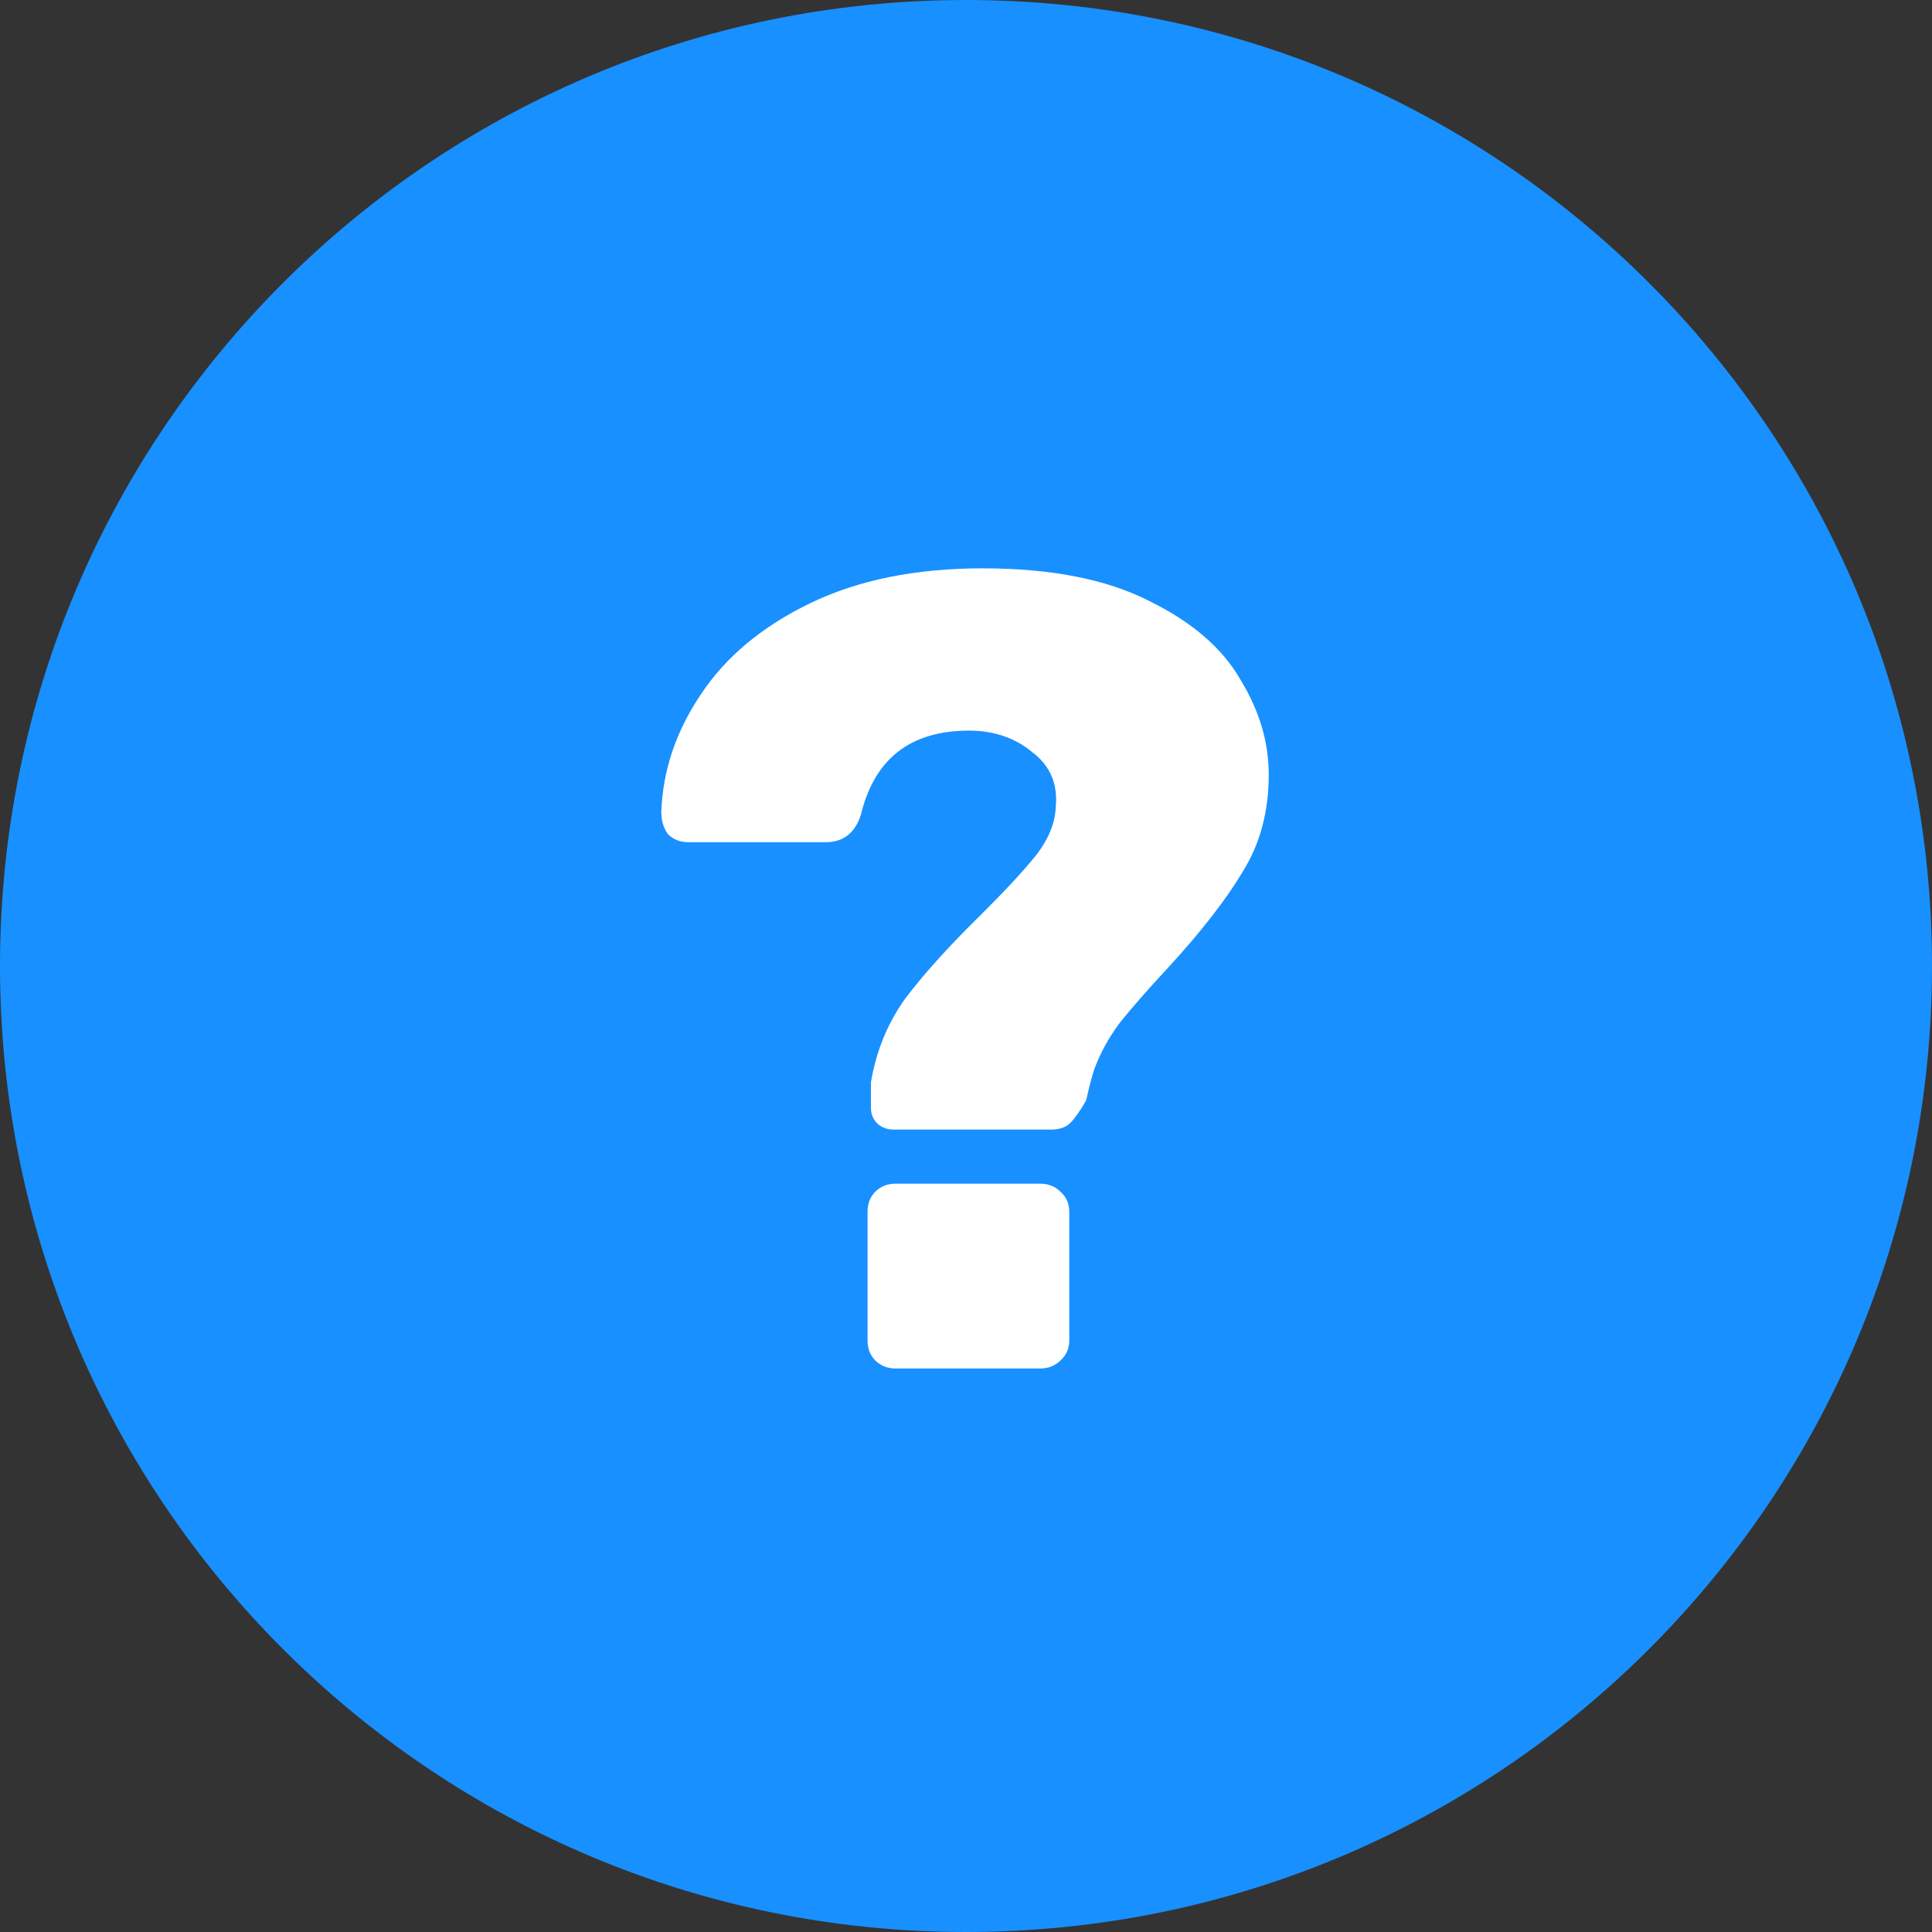 <svg width="24" height="24" viewBox="0 0 24 24" fill="none" xmlns="http://www.w3.org/2000/svg">
<rect x="0" y="0" width="24" height="24" fill="#333333" stroke="none"/>
<path fill-rule="evenodd" clip-rule="evenodd" d="M12 24C18.628 24 24 18.627 24 12C24 5.373 18.628 0 12 0C5.373 0 0 5.373 0 12C0 18.627 5.373 24 12 24Z" fill="#1890FF"/>
<path d="M11.099 14.032C11.025 14.032 10.959 14.009 10.903 13.962C10.847 13.906 10.819 13.841 10.819 13.766V13.444C10.885 13.052 11.029 12.702 11.253 12.394C11.487 12.086 11.804 11.736 12.205 11.344C12.504 11.045 12.728 10.803 12.877 10.616C13.027 10.42 13.106 10.224 13.115 10.028C13.143 9.739 13.045 9.51 12.821 9.342C12.607 9.165 12.345 9.076 12.037 9.076C11.309 9.076 10.861 9.426 10.693 10.126C10.619 10.35 10.474 10.462 10.259 10.462H8.551C8.449 10.462 8.365 10.429 8.299 10.364C8.243 10.289 8.215 10.196 8.215 10.084C8.234 9.571 8.397 9.085 8.705 8.628C9.013 8.161 9.466 7.783 10.063 7.494C10.661 7.205 11.375 7.06 12.205 7.06C13.055 7.06 13.745 7.195 14.277 7.466C14.809 7.727 15.187 8.054 15.411 8.446C15.645 8.829 15.761 9.221 15.761 9.622C15.761 10.079 15.654 10.481 15.439 10.826C15.234 11.171 14.926 11.568 14.515 12.016C14.263 12.287 14.063 12.515 13.913 12.702C13.773 12.889 13.666 13.085 13.591 13.29C13.563 13.374 13.531 13.5 13.493 13.668C13.419 13.799 13.353 13.892 13.297 13.948C13.241 14.004 13.162 14.032 13.059 14.032H11.099ZM11.127 17C11.025 17 10.941 16.967 10.875 16.902C10.81 16.837 10.777 16.753 10.777 16.65V15.054C10.777 14.951 10.81 14.867 10.875 14.802C10.941 14.737 11.025 14.704 11.127 14.704H12.919C13.022 14.704 13.106 14.737 13.171 14.802C13.246 14.867 13.283 14.951 13.283 15.054V16.65C13.283 16.753 13.246 16.837 13.171 16.902C13.106 16.967 13.022 17 12.919 17H11.127Z" fill="white"/>
</svg>
